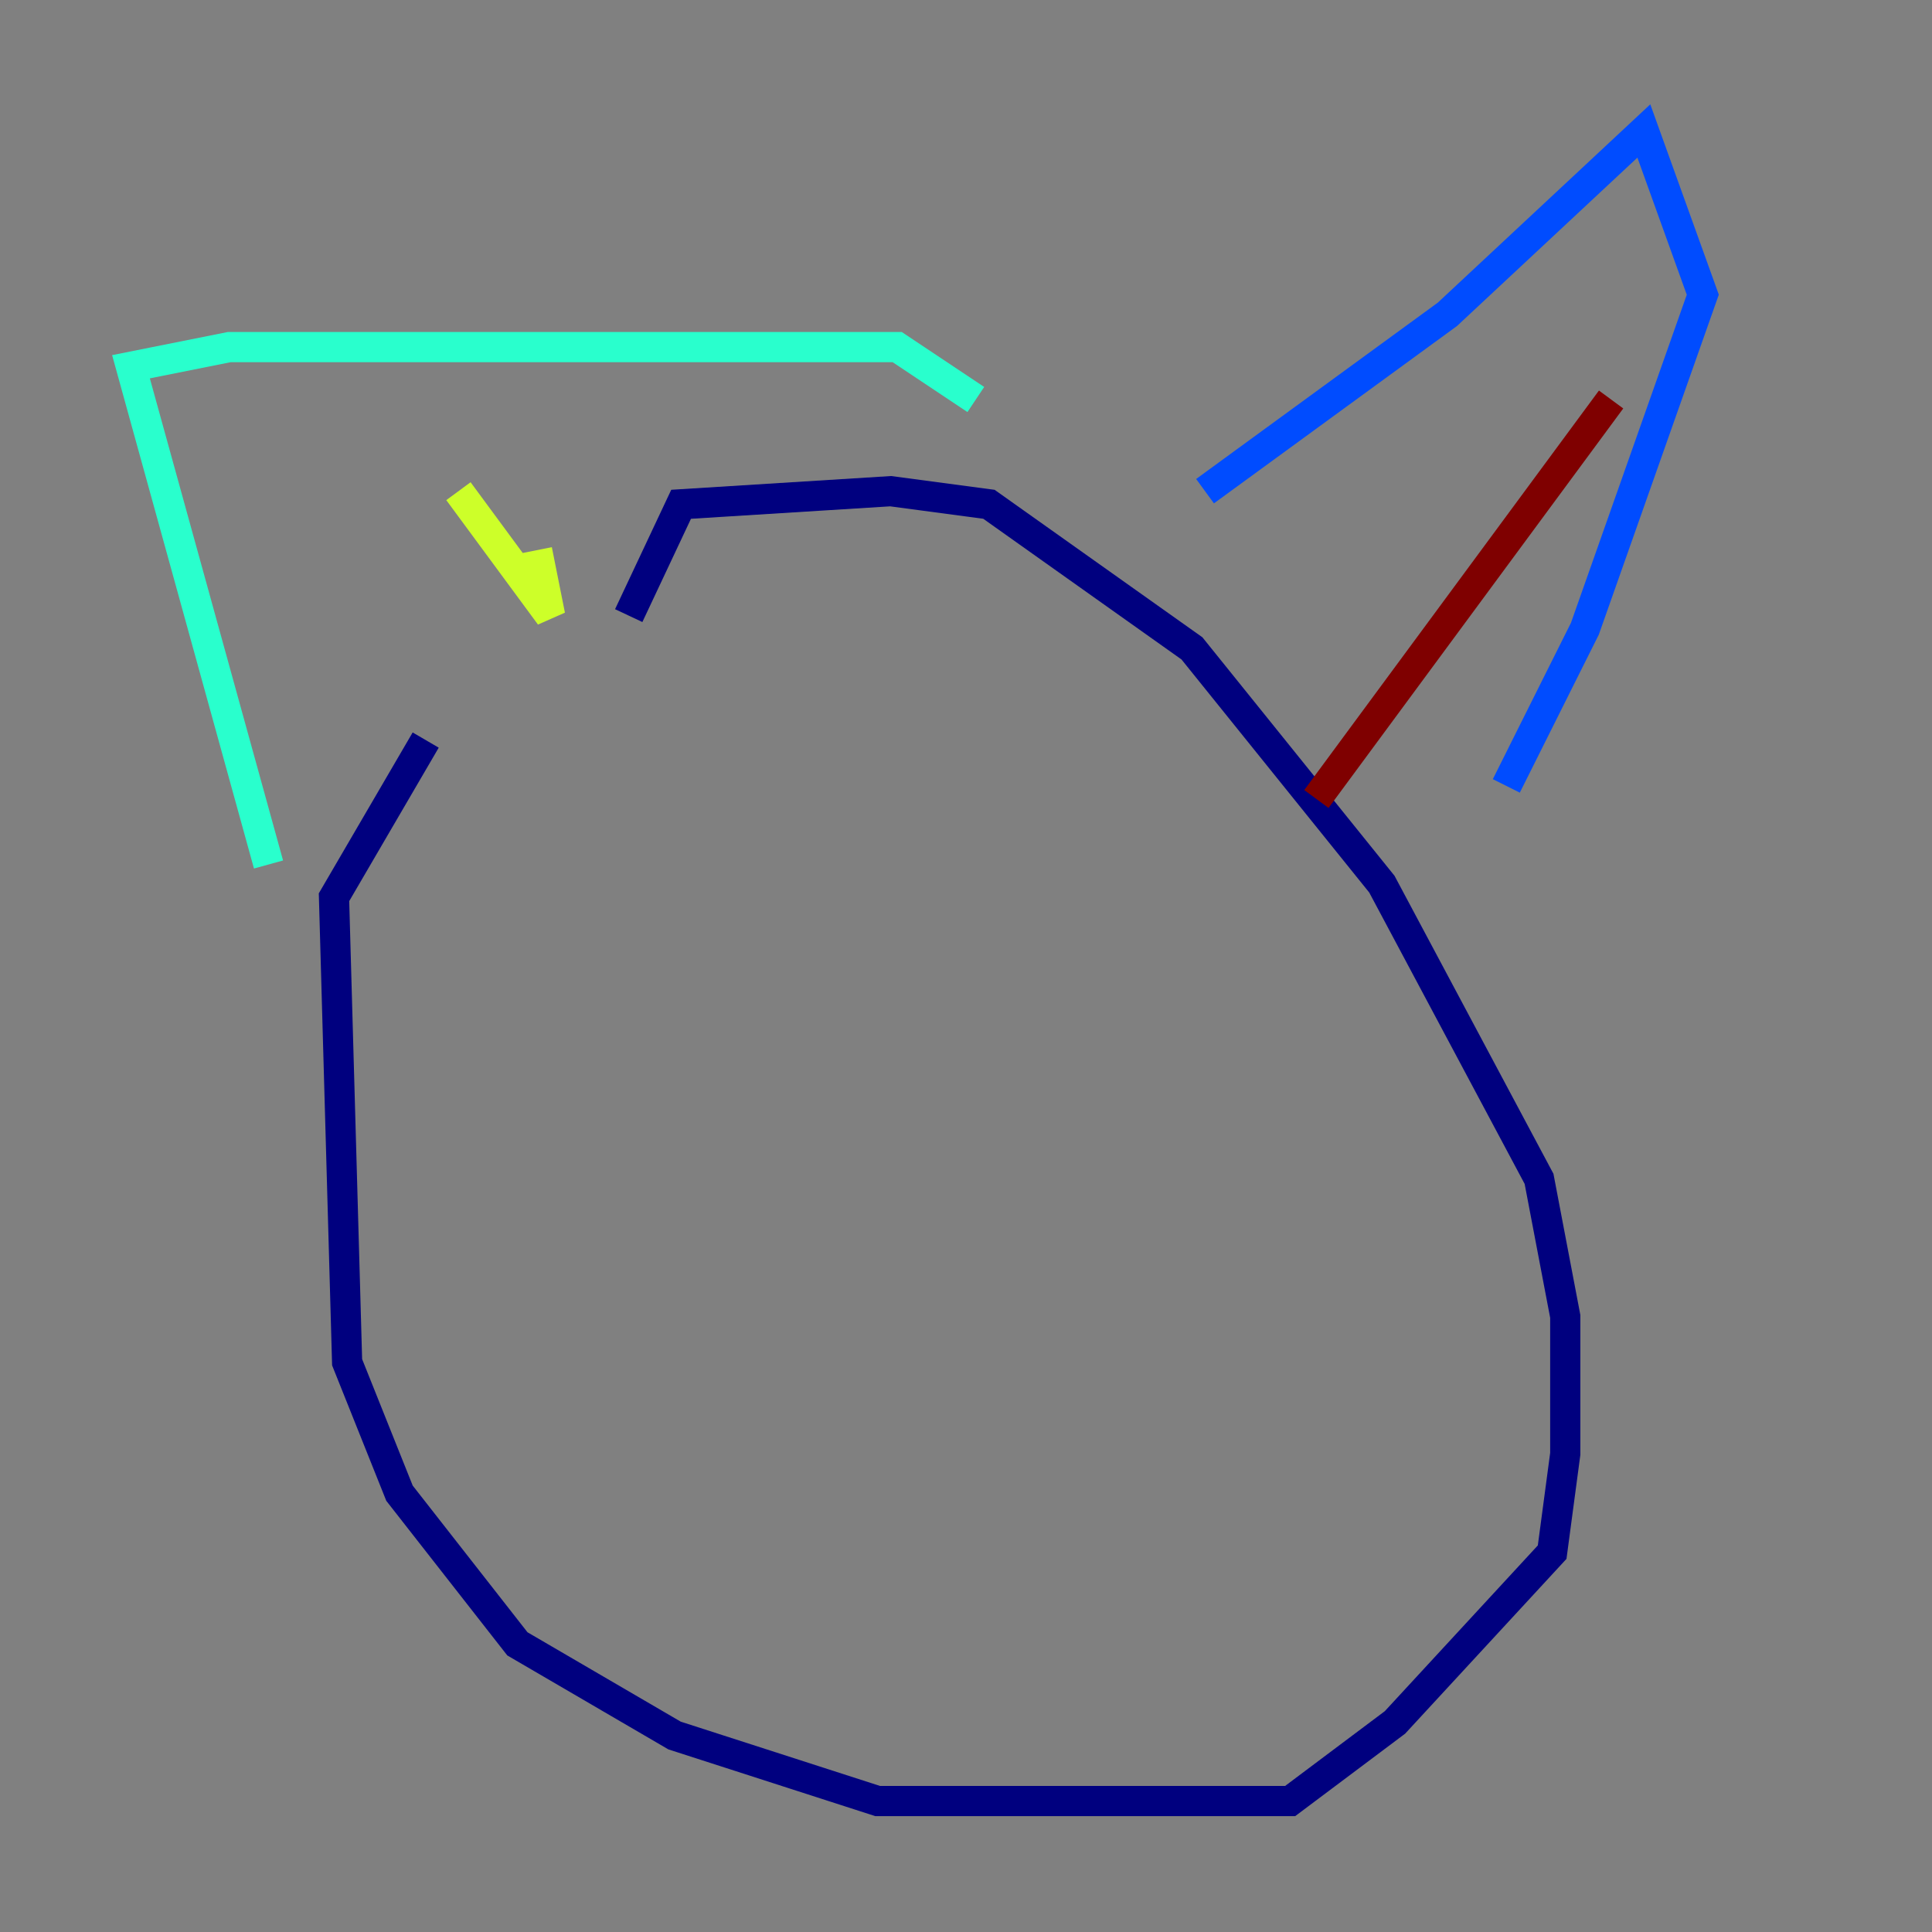 <?xml version="1.0" encoding="utf-8" ?>
<svg baseProfile="tiny" height="128" version="1.2" viewBox="0,0,128,128" width="128" xmlns="http://www.w3.org/2000/svg" xmlns:ev="http://www.w3.org/2001/xml-events" xmlns:xlink="http://www.w3.org/1999/xlink"><rect x="0" y="0" width="128" height="128" fill="#808080" stroke="none"/><defs /><polyline fill="none" points="28.203,49.031 22.129,59.444 22.997,90.251 26.468,98.929 34.278,108.909 44.691,114.983 58.142,119.322 85.478,119.322 92.42,114.115 102.834,102.834 103.702,96.325 103.702,87.214 101.966,78.102 91.552,58.576 78.969,42.956 65.519,33.41 59.01,32.542 45.125,33.41 41.654,40.786" stroke="#00007f" stroke-width="2" /><polyline fill="none" points="79.837,32.542 95.891,20.827 108.909,8.678 112.814,19.525 105.003,41.654 99.797,52.068" stroke="#004cff" stroke-width="2" /><polyline fill="none" points="64.651,26.468 59.444,22.997 15.186,22.997 8.678,24.298 17.79,57.275" stroke="#29ffcd" stroke-width="2" /><polyline fill="none" points="30.373,32.542 36.447,40.786 35.58,36.447" stroke="#cdff29" stroke-width="2" /><polyline fill="none" points="95.458,52.068 95.458,52.068" stroke="#ff6700" stroke-width="2" /><polyline fill="none" points="106.739,26.468 87.214,52.936" stroke="#7f0000" stroke-width="2" /></svg>